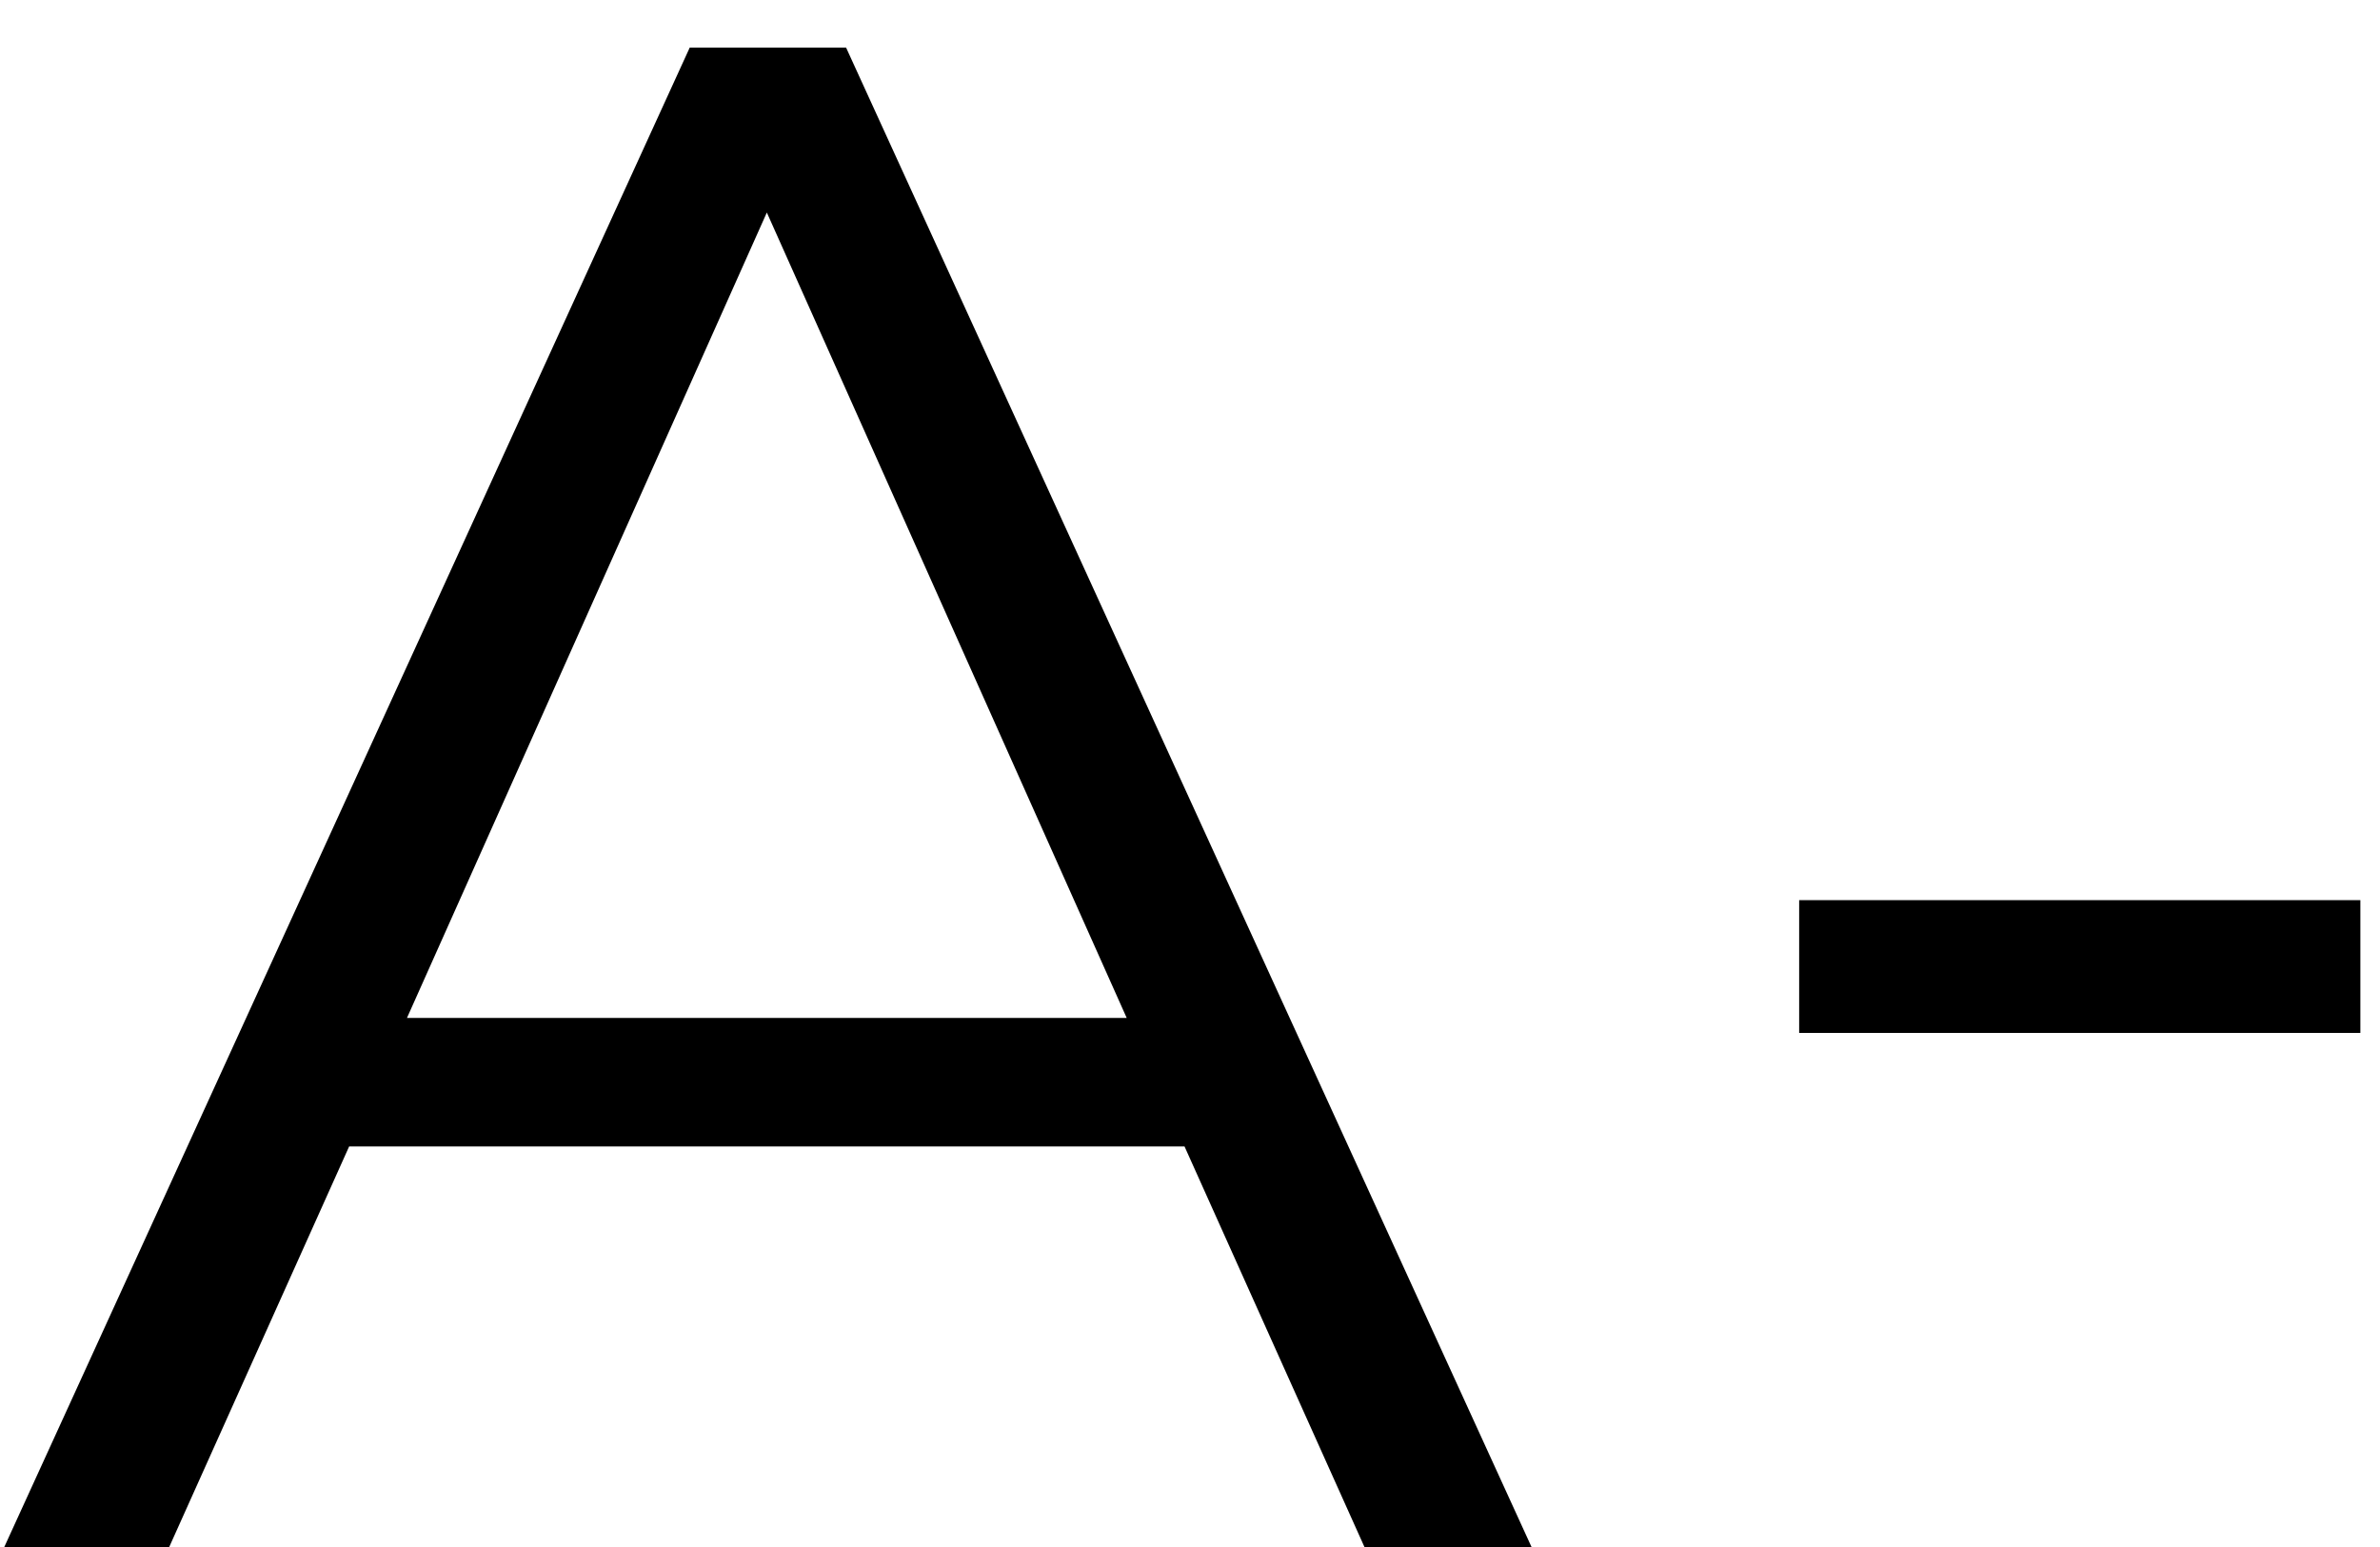 <svg width="20" height="13" viewBox="0 0 20 13" fill="none" xmlns="http://www.w3.org/2000/svg">
<path d="M9.954 9.634H2.934L1.422 13H0.036L5.796 0.4H7.11L12.87 13H11.466L9.954 9.634ZM9.468 8.554L6.444 1.786L3.42 8.554H9.468ZM15.119 7.564H19.835V8.68H15.119V7.564Z" fill="black"/>
</svg>

